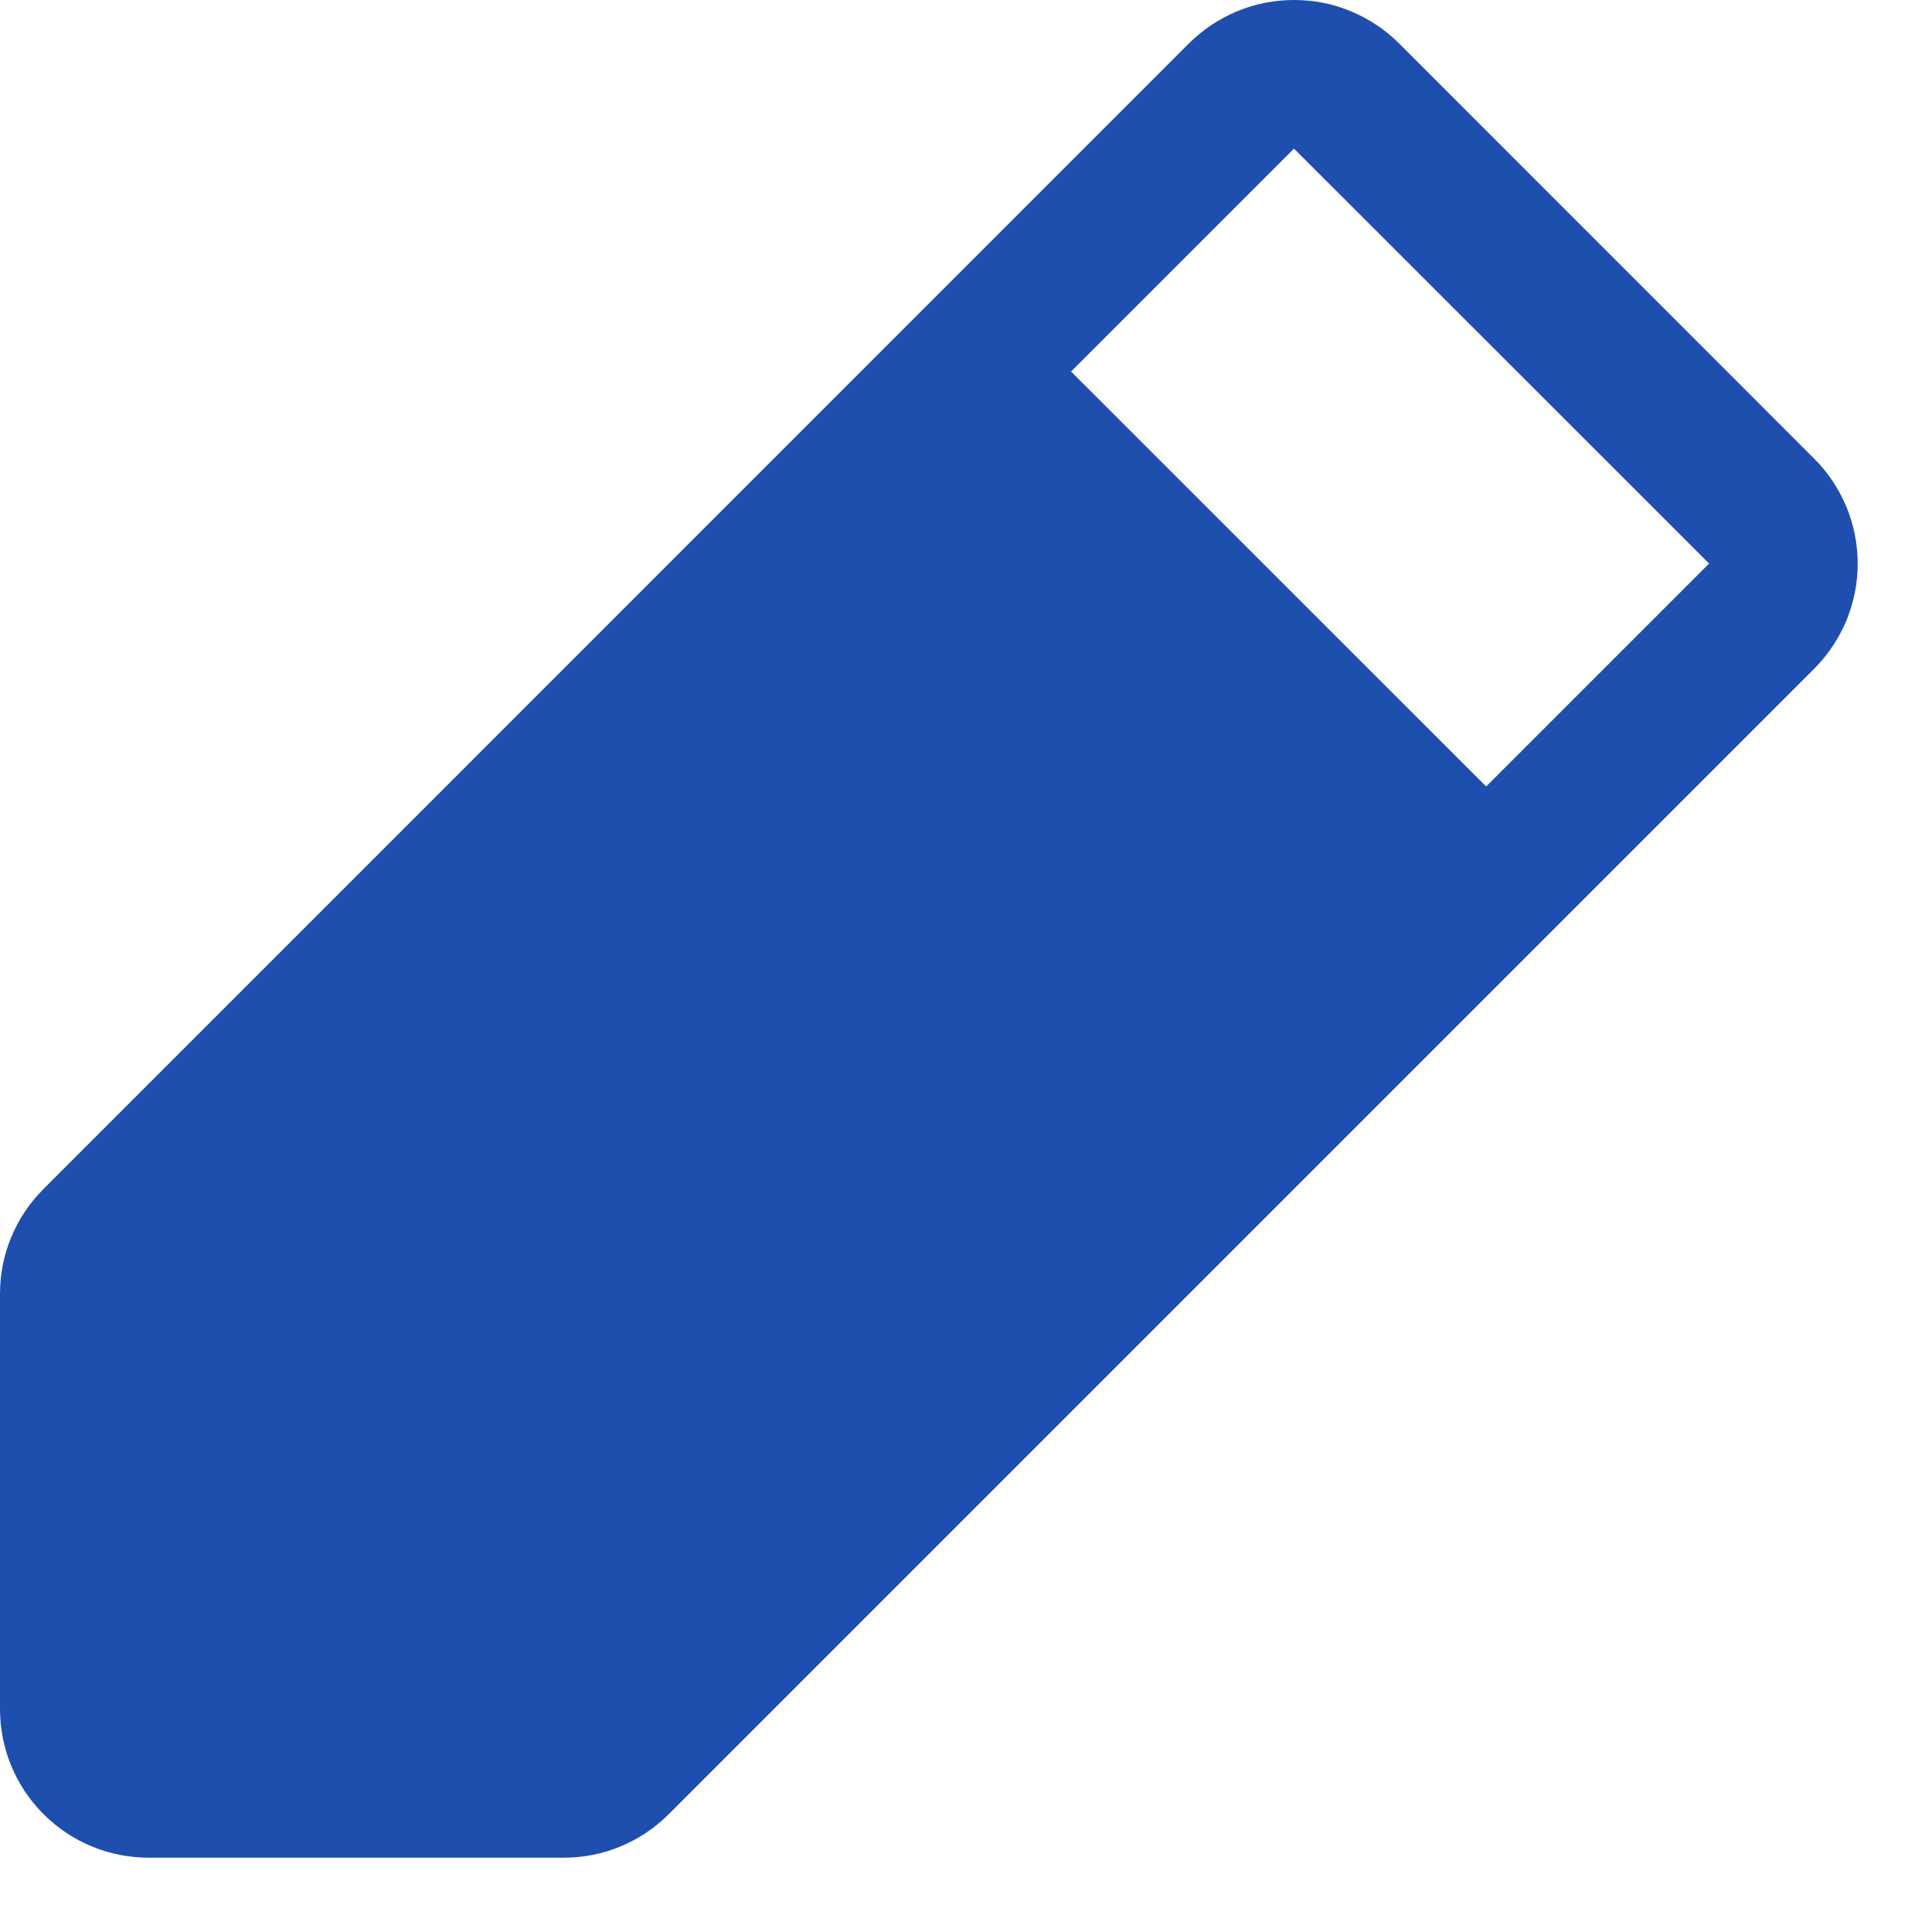 <svg width="13" height="13" viewBox="0 0 13 13" fill="none" xmlns="http://www.w3.org/2000/svg">
<path d="M12.207 3.086L9.414 0.292C9.322 0.2 9.211 0.126 9.09 0.076C8.969 0.025 8.839 -0 8.707 -0C8.576 -0 8.446 0.025 8.324 0.076C8.203 0.126 8.093 0.2 8 0.292L0.293 8C0.2 8.093 0.126 8.203 0.076 8.324C0.025 8.445 -0 8.575 5.05934e-06 8.707V11.5C5.05934e-06 11.765 0.105 12.02 0.293 12.207C0.48 12.395 0.735 12.5 1 12.5H3.793C3.925 12.5 4.055 12.475 4.176 12.424C4.297 12.374 4.407 12.3 4.5 12.207L12.207 4.5C12.3 4.407 12.373 4.297 12.424 4.176C12.474 4.054 12.5 3.924 12.5 3.793C12.5 3.661 12.474 3.531 12.424 3.41C12.373 3.289 12.3 3.178 12.207 3.086ZM10 5.292L7.207 2.5L8.707 1L11.5 3.792L10 5.292Z" fill="#1E4FAF"/>
</svg>
